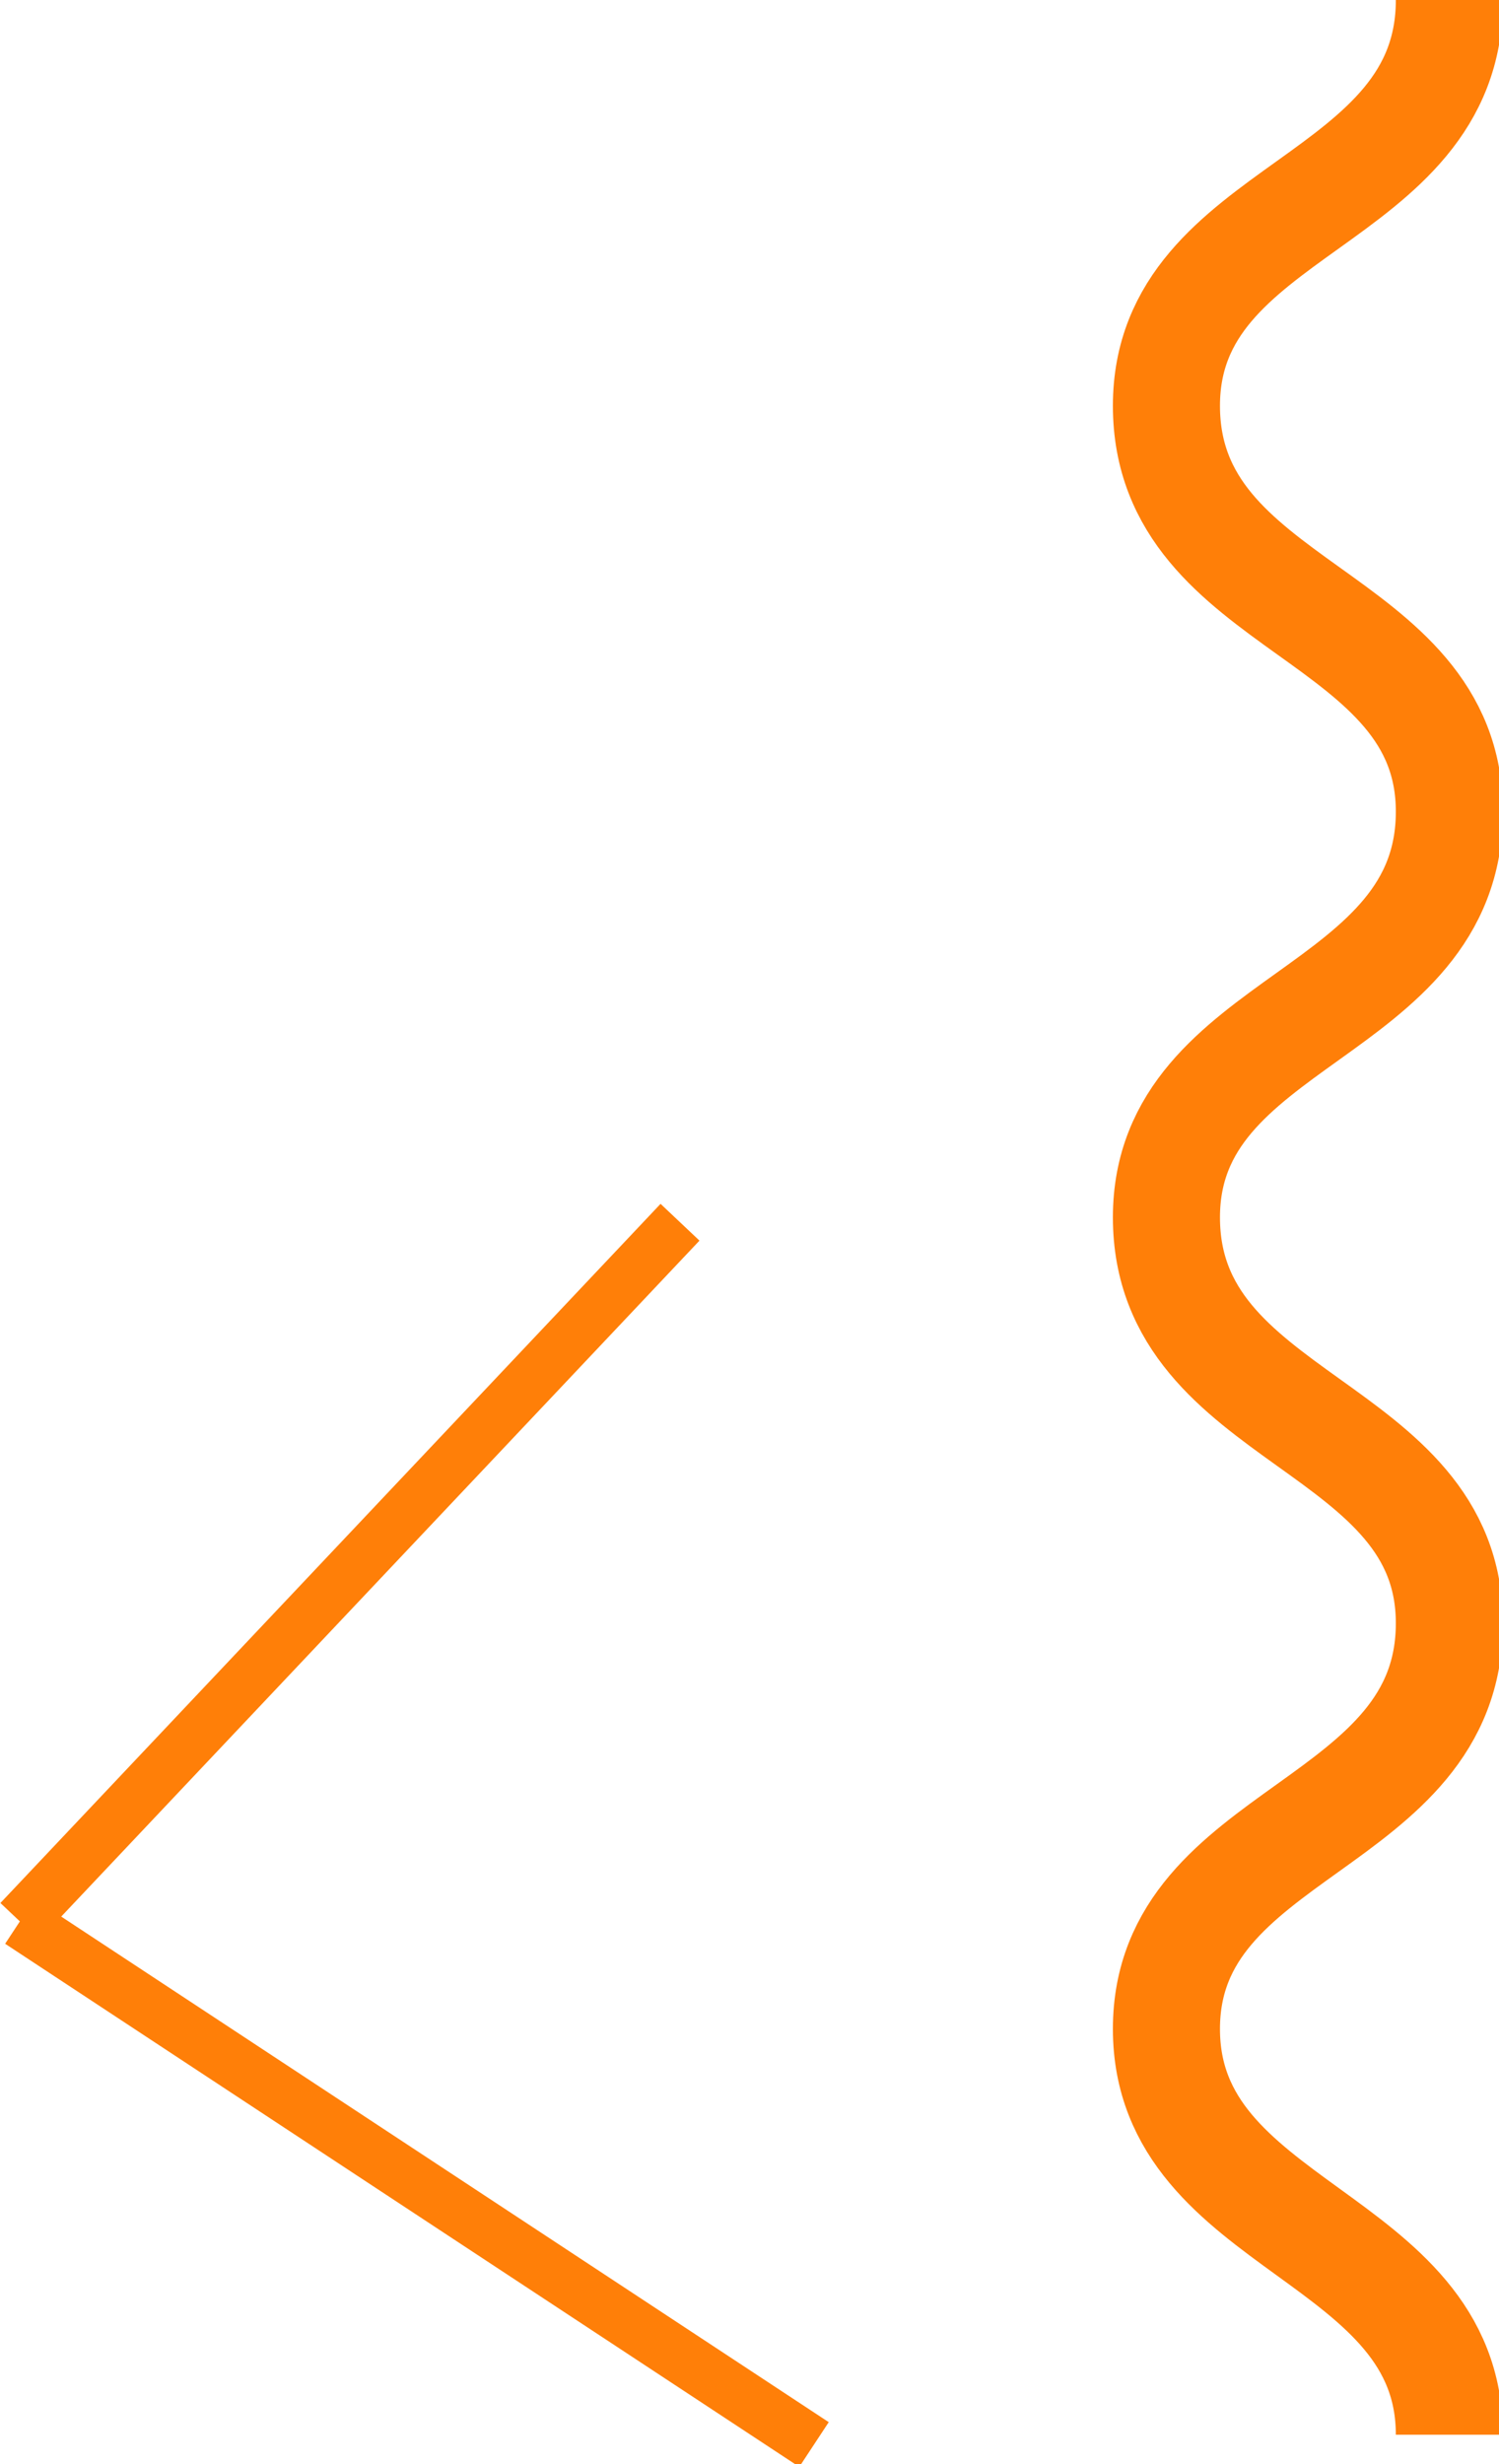 <svg width="28" height="46" viewBox="0 0 28 46" fill="none" xmlns="http://www.w3.org/2000/svg">
<g clip-path="url(#clip0)">
<path d="M27.073 0C27.073 3.833 21.788 3.833 21.788 7.575C21.788 11.409 27.073 11.409 27.073 15.151C27.073 18.984 21.788 18.984 21.788 22.726C21.788 26.559 27.073 26.559 27.073 30.302C27.073 34.135 21.788 34.135 21.788 37.877C21.788 41.619 27.073 41.71 27.073 45.452" stroke="#FF7F08" stroke-width="2" stroke-miterlimit="10"/>
<path d="M0.371 35.869L12.702 22.817" stroke="#FF7F08" stroke-miterlimit="10"/>
<path d="M15.205 45.635L0.371 35.869" stroke="#FF7F08" stroke-miterlimit="10"/>
</g>
<defs>
<clipPath id="clip0">
<rect width="28" height="46" fill="white"/>
</clipPath>
</defs>
</svg>
